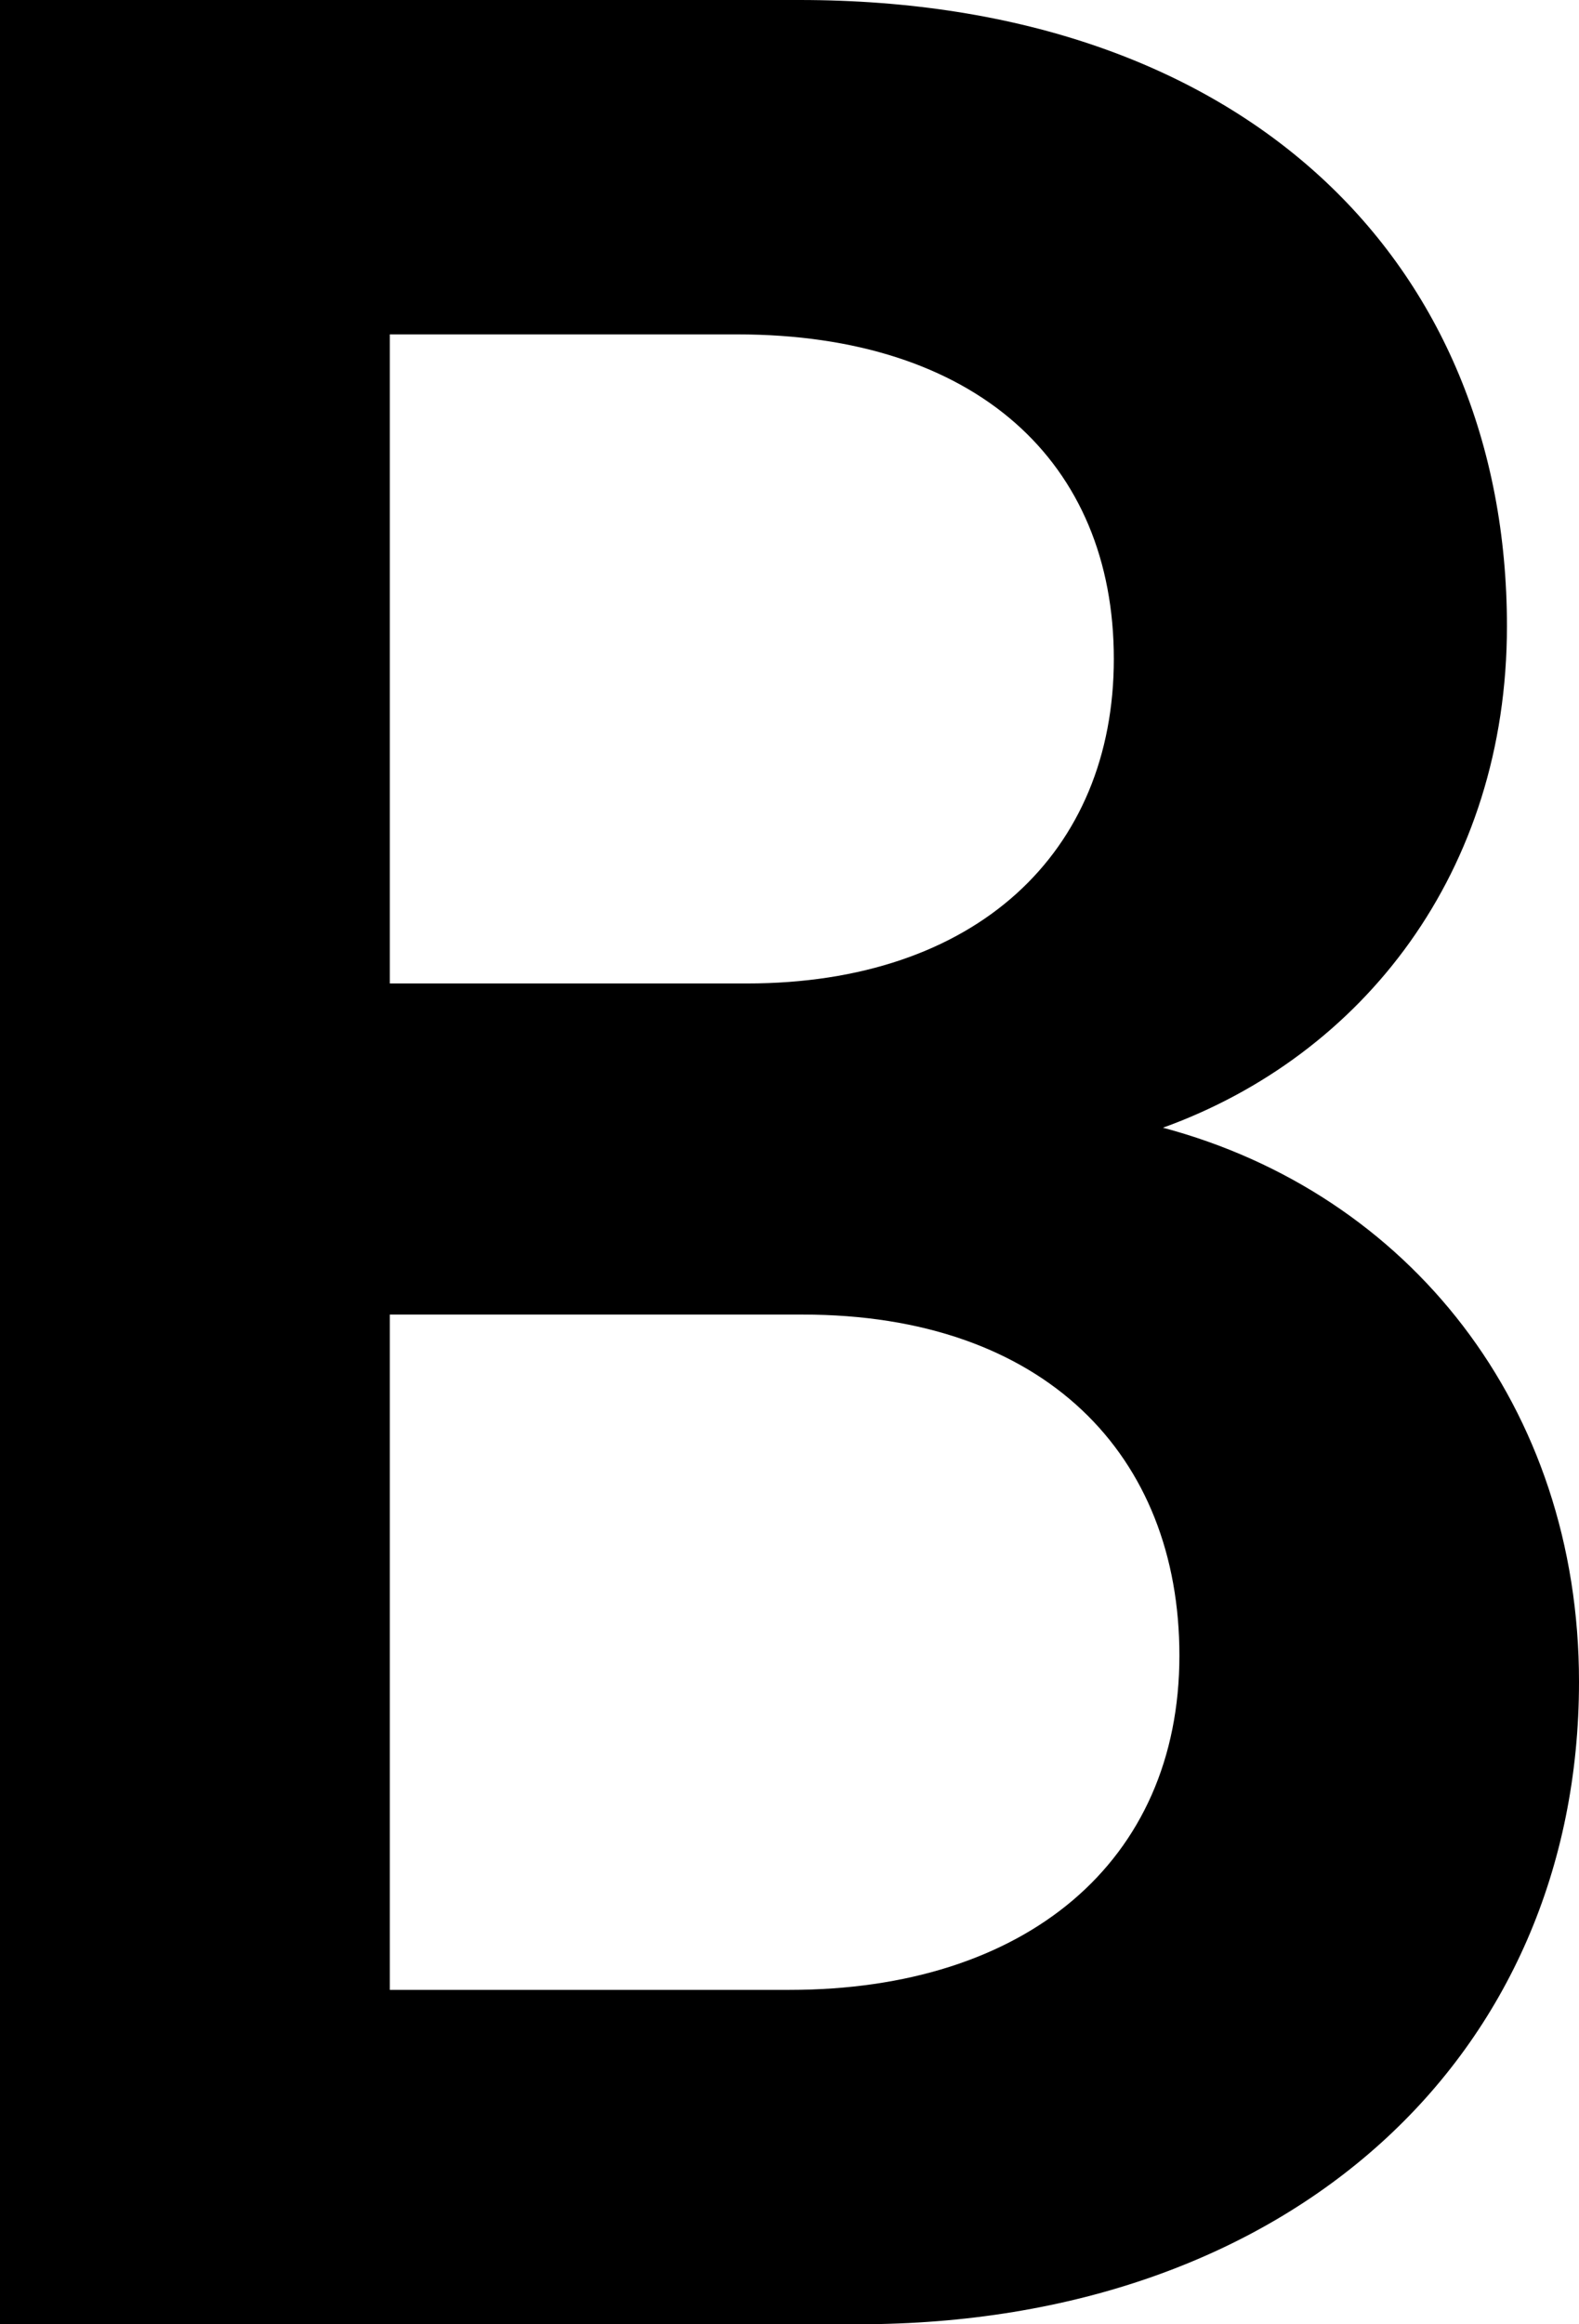 <svg xmlns="http://www.w3.org/2000/svg" width="67.994" height="100.017" viewBox="0 0 67.994 100.017" preserveAspectRatio="none">
  <path d="M34.42,0C53.605,0,64.891,11.286,64.891,26.944c0,10.58-6.207,18.48-14.813,21.583,10.58,2.822,17.916,11.991,17.916,23.841,0,16.082-12.414,27.649-31.035,27.649H0V0ZM32.163,42.32c9.875,0,15.8-5.642,15.8-13.965,0-8.464-5.925-13.966-16.223-13.966H16.787V42.32ZM34,85.628c10.156,0,16.787-5.5,16.787-14.388,0-8.606-5.784-14.672-16.222-14.672H16.787v29.06Z"/>
</svg>
